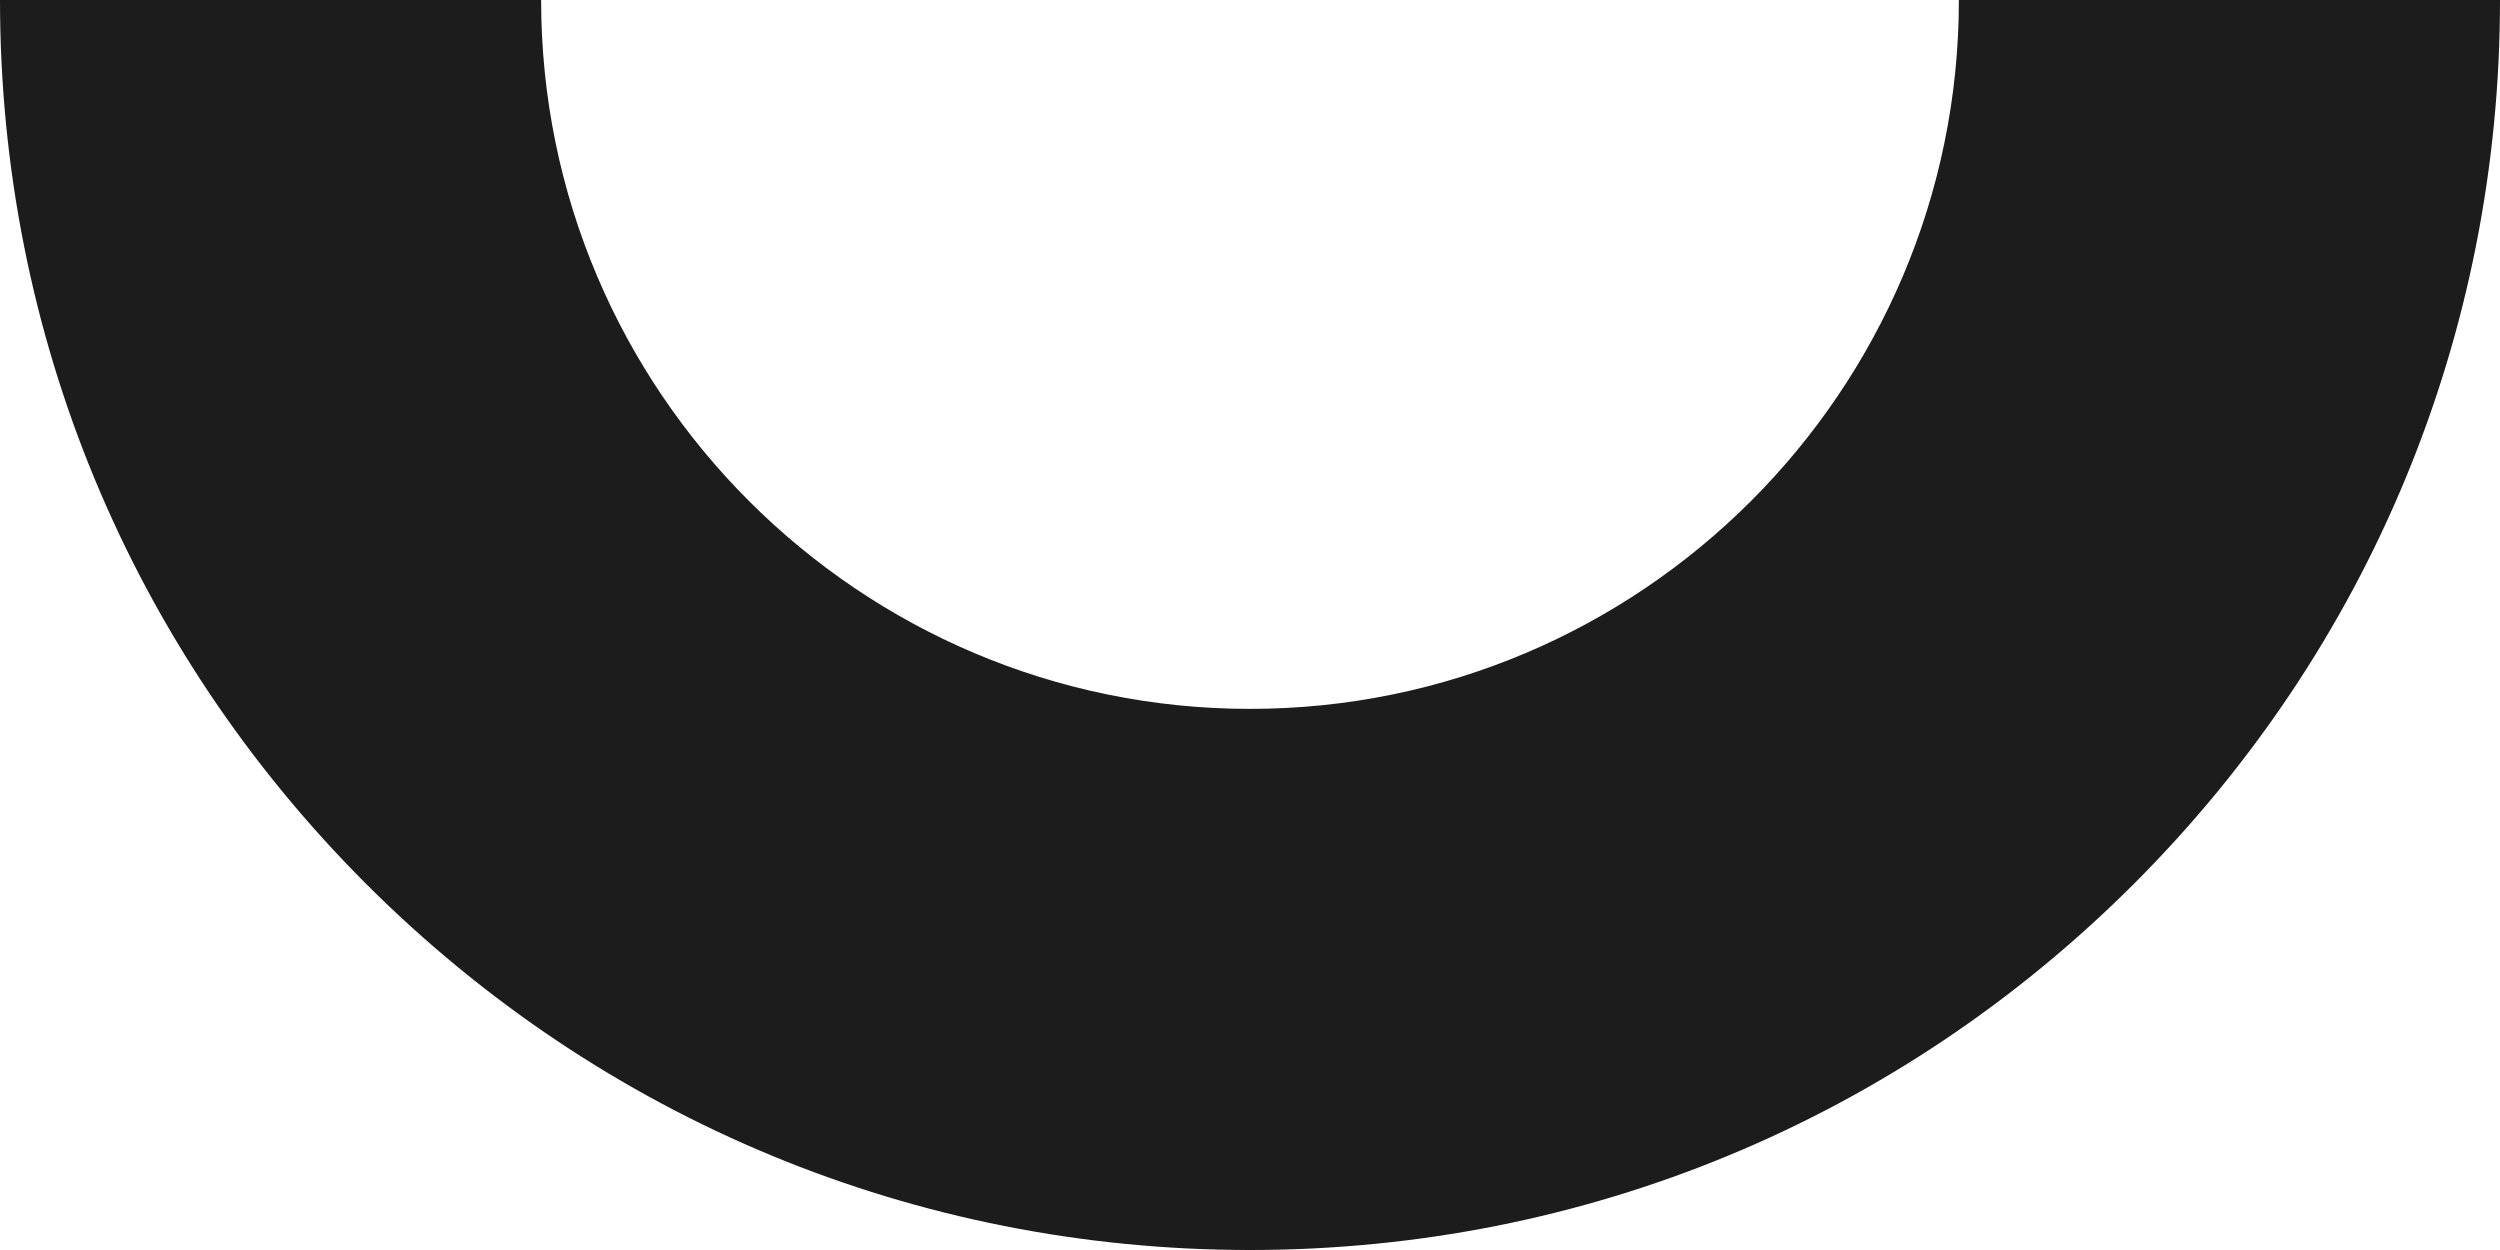 <svg width="404" height="202" viewBox="0 0 404 202" fill="none" xmlns="http://www.w3.org/2000/svg">
<path d="M344.836 142.835C306.683 180.988 255.956 202 202 202C148.044 202 97.318 180.988 59.164 142.835C21.012 104.682 0 53.956 0 0H87.446C87.446 63.166 138.834 114.554 202 114.554C265.166 114.554 316.554 63.166 316.554 0H404C404 53.956 382.988 104.682 344.836 142.835Z" fill="#1C1C1C"/>
</svg>
